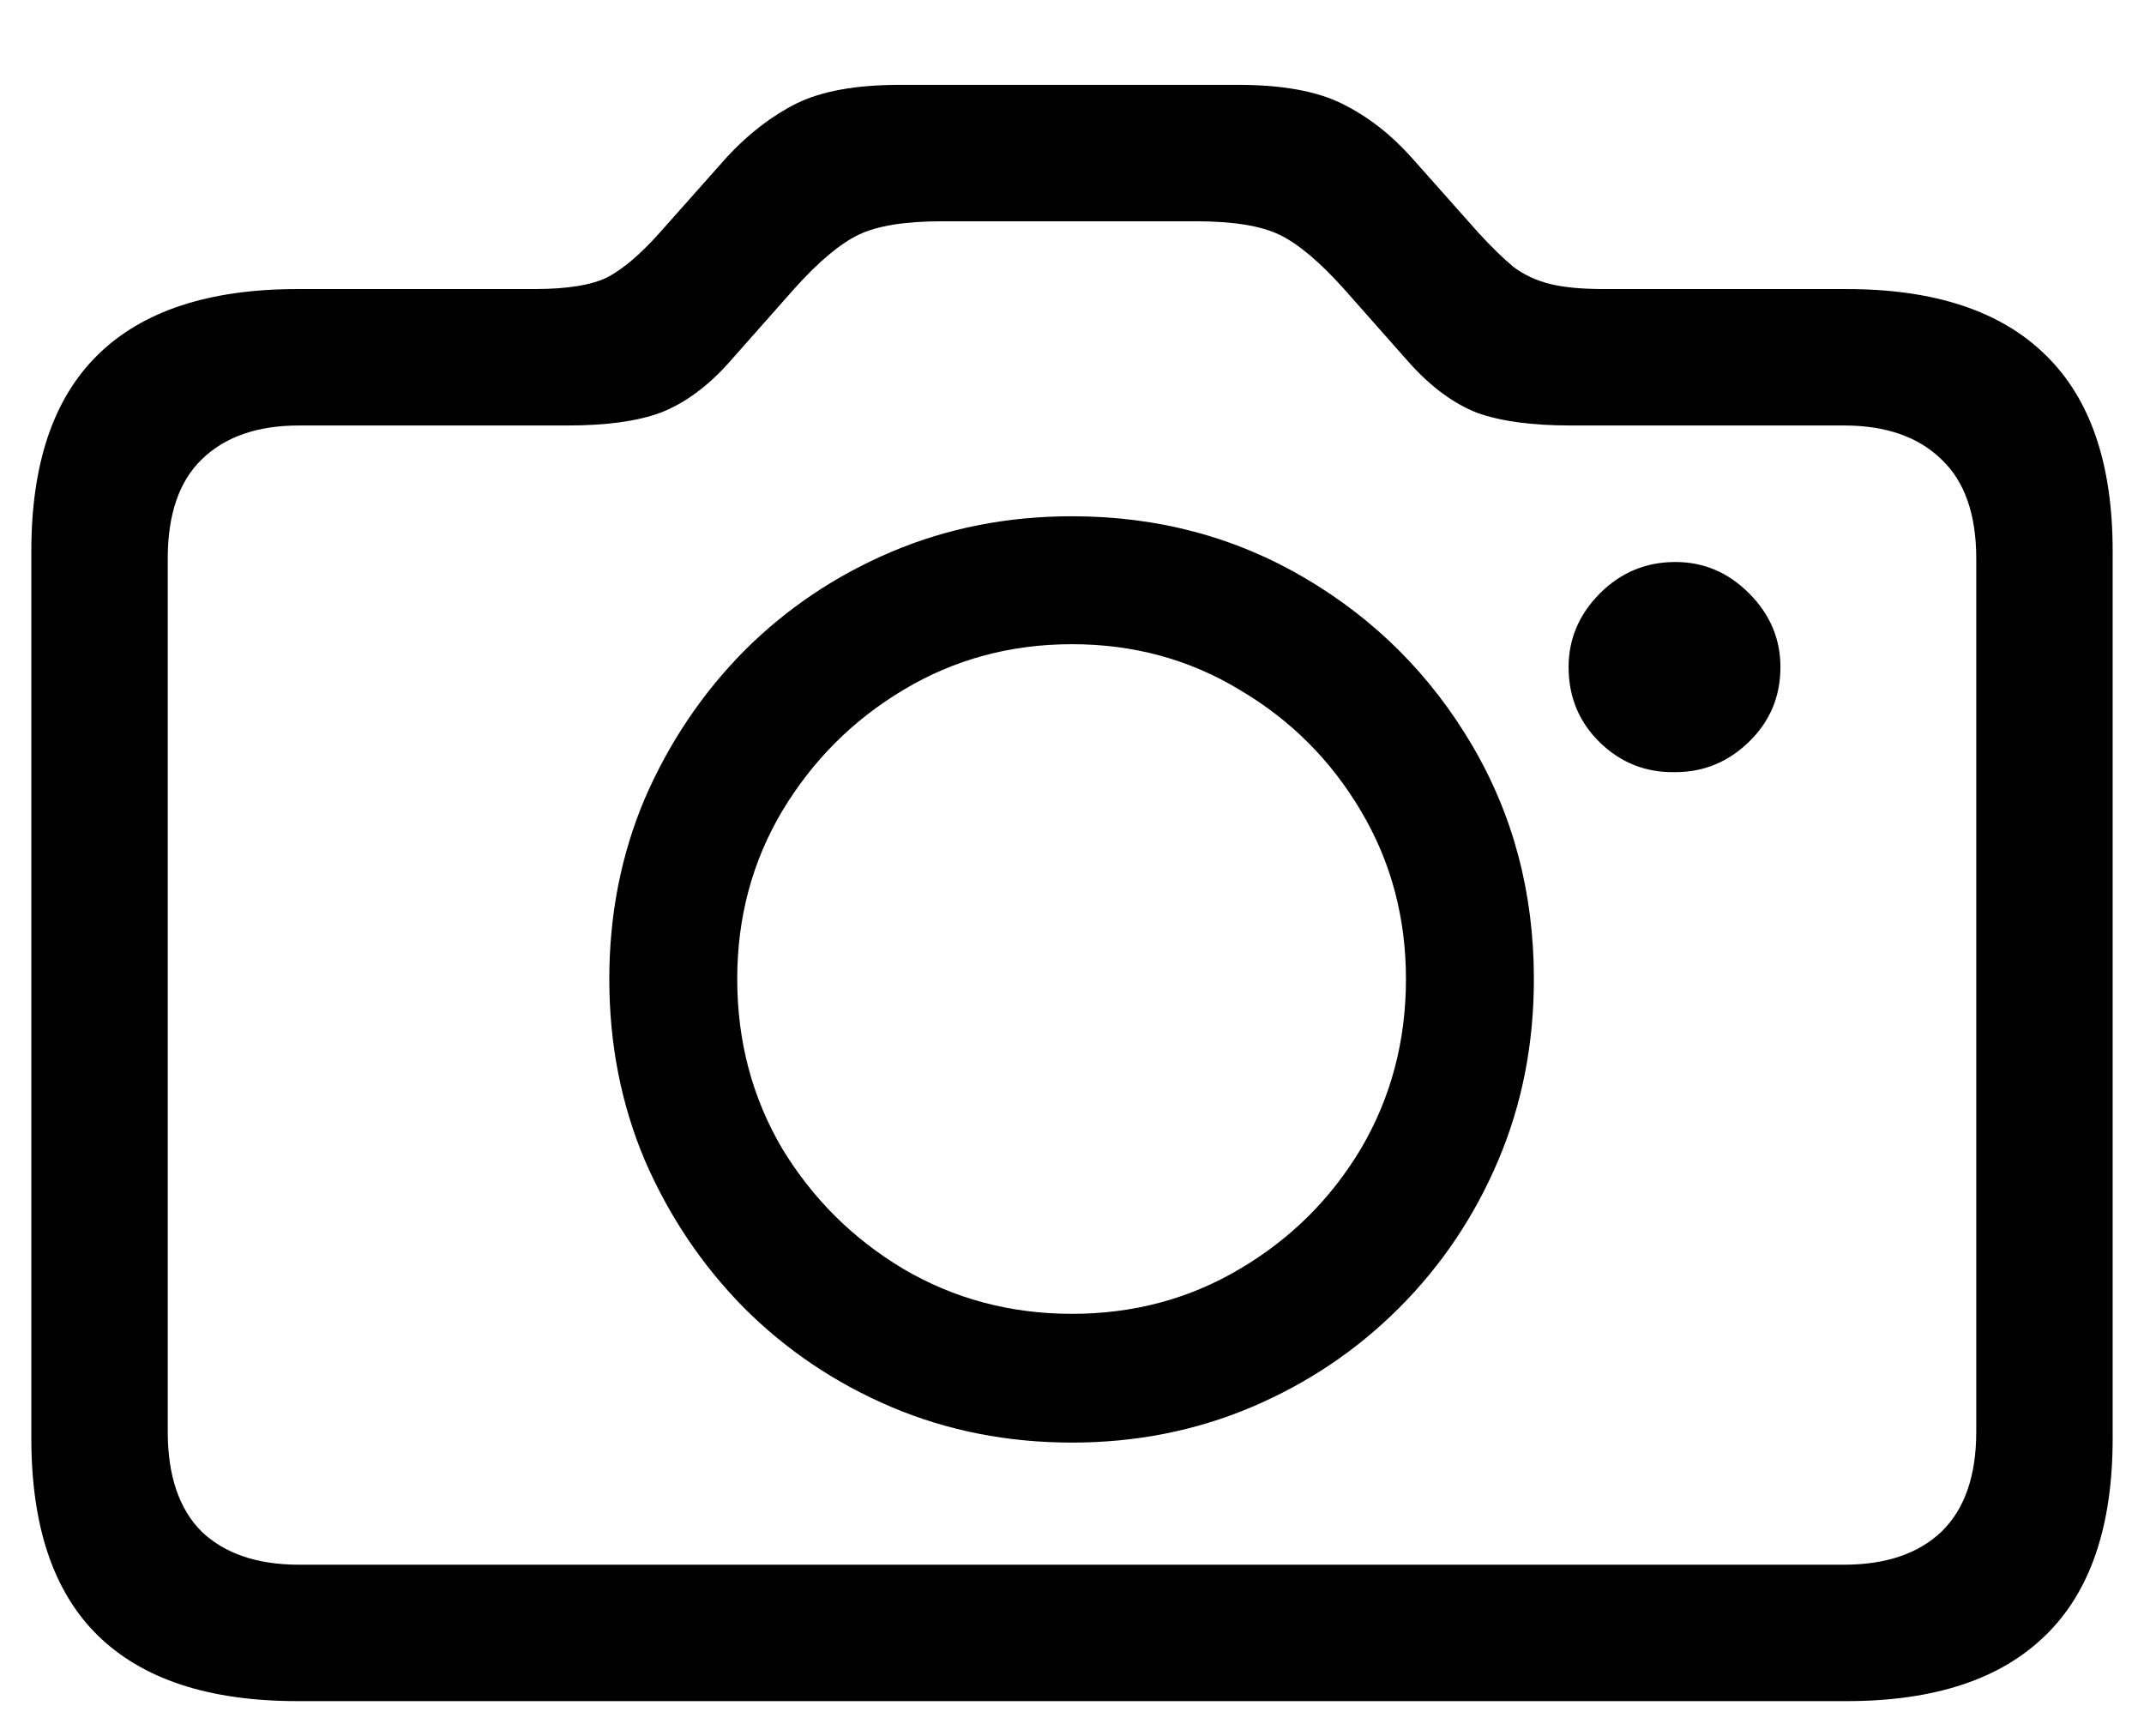 <svg width="21" height="17" viewBox="0 0 21 17" fill="none" xmlns="http://www.w3.org/2000/svg">
<path d="M2.913 16.66C2.044 16.66 1.391 16.444 0.954 16.013C0.522 15.587 0.307 14.945 0.307 14.087V5.396C0.307 4.544 0.522 3.905 0.954 3.479C1.391 3.047 2.044 2.831 2.913 2.831H5.229C5.556 2.831 5.796 2.792 5.951 2.715C6.106 2.632 6.275 2.488 6.458 2.283L7.122 1.536C7.332 1.309 7.559 1.135 7.802 1.013C8.051 0.891 8.389 0.831 8.815 0.831H12.127C12.553 0.831 12.891 0.891 13.14 1.013C13.389 1.135 13.616 1.309 13.82 1.536L14.484 2.283C14.612 2.422 14.725 2.532 14.825 2.615C14.93 2.693 15.049 2.748 15.182 2.781C15.315 2.814 15.492 2.831 15.713 2.831H18.087C18.95 2.831 19.6 3.047 20.038 3.479C20.475 3.905 20.693 4.544 20.693 5.396V14.087C20.693 14.945 20.475 15.587 20.038 16.013C19.6 16.444 18.95 16.66 18.087 16.66H2.913ZM2.93 15.324H18.062C18.471 15.324 18.79 15.216 19.017 15C19.244 14.779 19.357 14.452 19.357 14.021V5.471C19.357 5.039 19.244 4.715 19.017 4.5C18.79 4.278 18.471 4.167 18.062 4.167H15.381C15.005 4.167 14.7 4.126 14.468 4.043C14.241 3.954 14.022 3.794 13.812 3.562L13.165 2.831C12.927 2.565 12.716 2.388 12.534 2.3C12.351 2.211 12.077 2.167 11.712 2.167H9.23C8.865 2.167 8.591 2.211 8.408 2.3C8.226 2.388 8.015 2.565 7.777 2.831L7.13 3.562C6.92 3.794 6.698 3.954 6.466 4.043C6.239 4.126 5.937 4.167 5.561 4.167H2.93C2.52 4.167 2.202 4.278 1.975 4.5C1.754 4.715 1.643 5.039 1.643 5.471V14.021C1.643 14.452 1.754 14.779 1.975 15C2.202 15.216 2.52 15.324 2.93 15.324ZM10.5 14.128C9.869 14.128 9.28 14.012 8.732 13.78C8.184 13.547 7.703 13.224 7.288 12.809C6.878 12.394 6.554 11.912 6.316 11.364C6.084 10.816 5.968 10.224 5.968 9.588C5.968 8.957 6.084 8.368 6.316 7.82C6.554 7.272 6.878 6.791 7.288 6.375C7.703 5.96 8.184 5.637 8.732 5.404C9.28 5.172 9.869 5.056 10.5 5.056C11.336 5.056 12.097 5.258 12.783 5.662C13.469 6.066 14.014 6.611 14.418 7.297C14.822 7.983 15.024 8.747 15.024 9.588C15.024 10.224 14.908 10.816 14.675 11.364C14.443 11.912 14.119 12.394 13.704 12.809C13.289 13.224 12.808 13.547 12.26 13.78C11.712 14.012 11.125 14.128 10.5 14.128ZM10.5 12.867C11.103 12.867 11.651 12.72 12.144 12.427C12.642 12.133 13.037 11.741 13.331 11.248C13.624 10.75 13.771 10.197 13.771 9.588C13.771 8.985 13.624 8.437 13.331 7.944C13.037 7.446 12.642 7.051 12.144 6.757C11.651 6.458 11.103 6.309 10.5 6.309C9.897 6.309 9.346 6.458 8.848 6.757C8.356 7.051 7.96 7.446 7.661 7.944C7.368 8.437 7.221 8.985 7.221 9.588C7.221 10.197 7.368 10.75 7.661 11.248C7.96 11.741 8.356 12.133 8.848 12.427C9.346 12.72 9.897 12.867 10.5 12.867ZM15.364 6.533C15.364 6.257 15.467 6.016 15.671 5.811C15.876 5.606 16.122 5.504 16.41 5.504C16.687 5.504 16.928 5.606 17.132 5.811C17.337 6.016 17.439 6.257 17.439 6.533C17.439 6.821 17.337 7.064 17.132 7.264C16.928 7.463 16.687 7.562 16.41 7.562C16.122 7.568 15.876 7.471 15.671 7.272C15.467 7.073 15.364 6.827 15.364 6.533Z" fill="black"/>
</svg>
